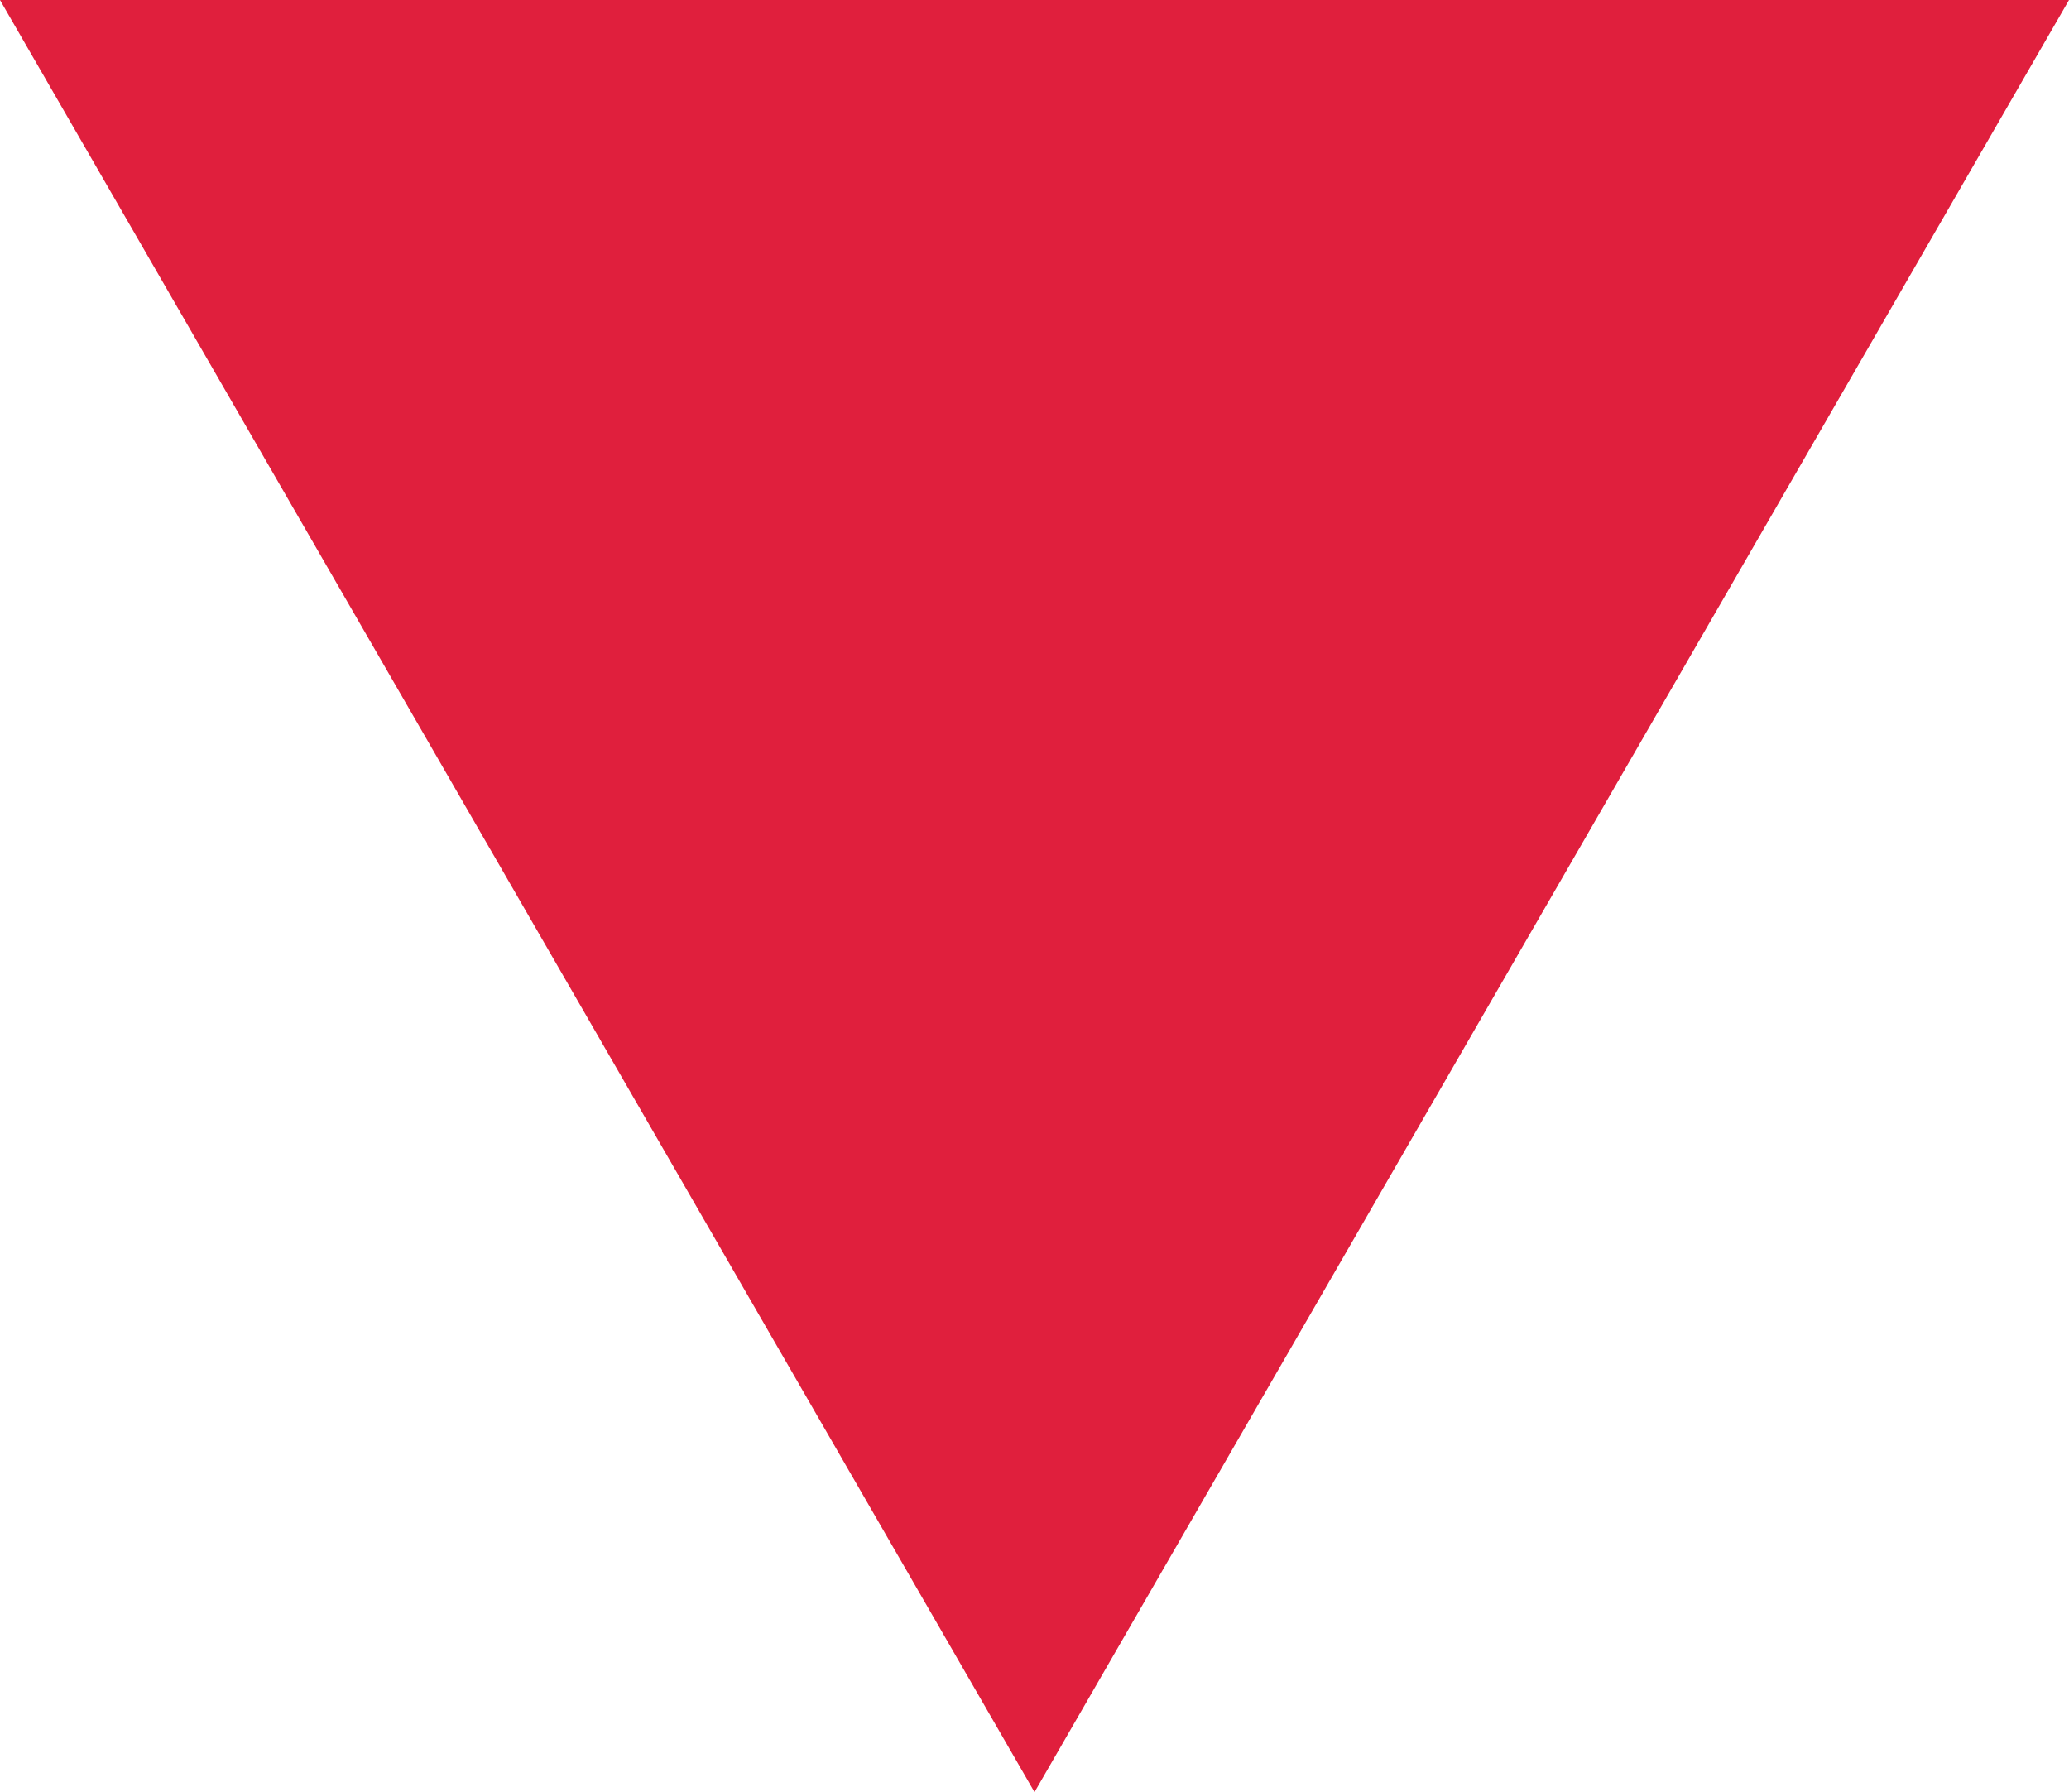 <svg width="7.794" height="6.75" viewBox="0 0 7.794 6.75" fill="none" xmlns="http://www.w3.org/2000/svg" xmlns:xlink="http://www.w3.org/1999/xlink">
	<desc>
			Created with Pixso.
	</desc>
	<defs/>
	<path id="Polygon 1" d="M3.897 6.75L7.794 0L0 0L3.897 6.75Z" fill="#E01F3D" fill-opacity="1" fill-rule="evenodd"/>
</svg>
